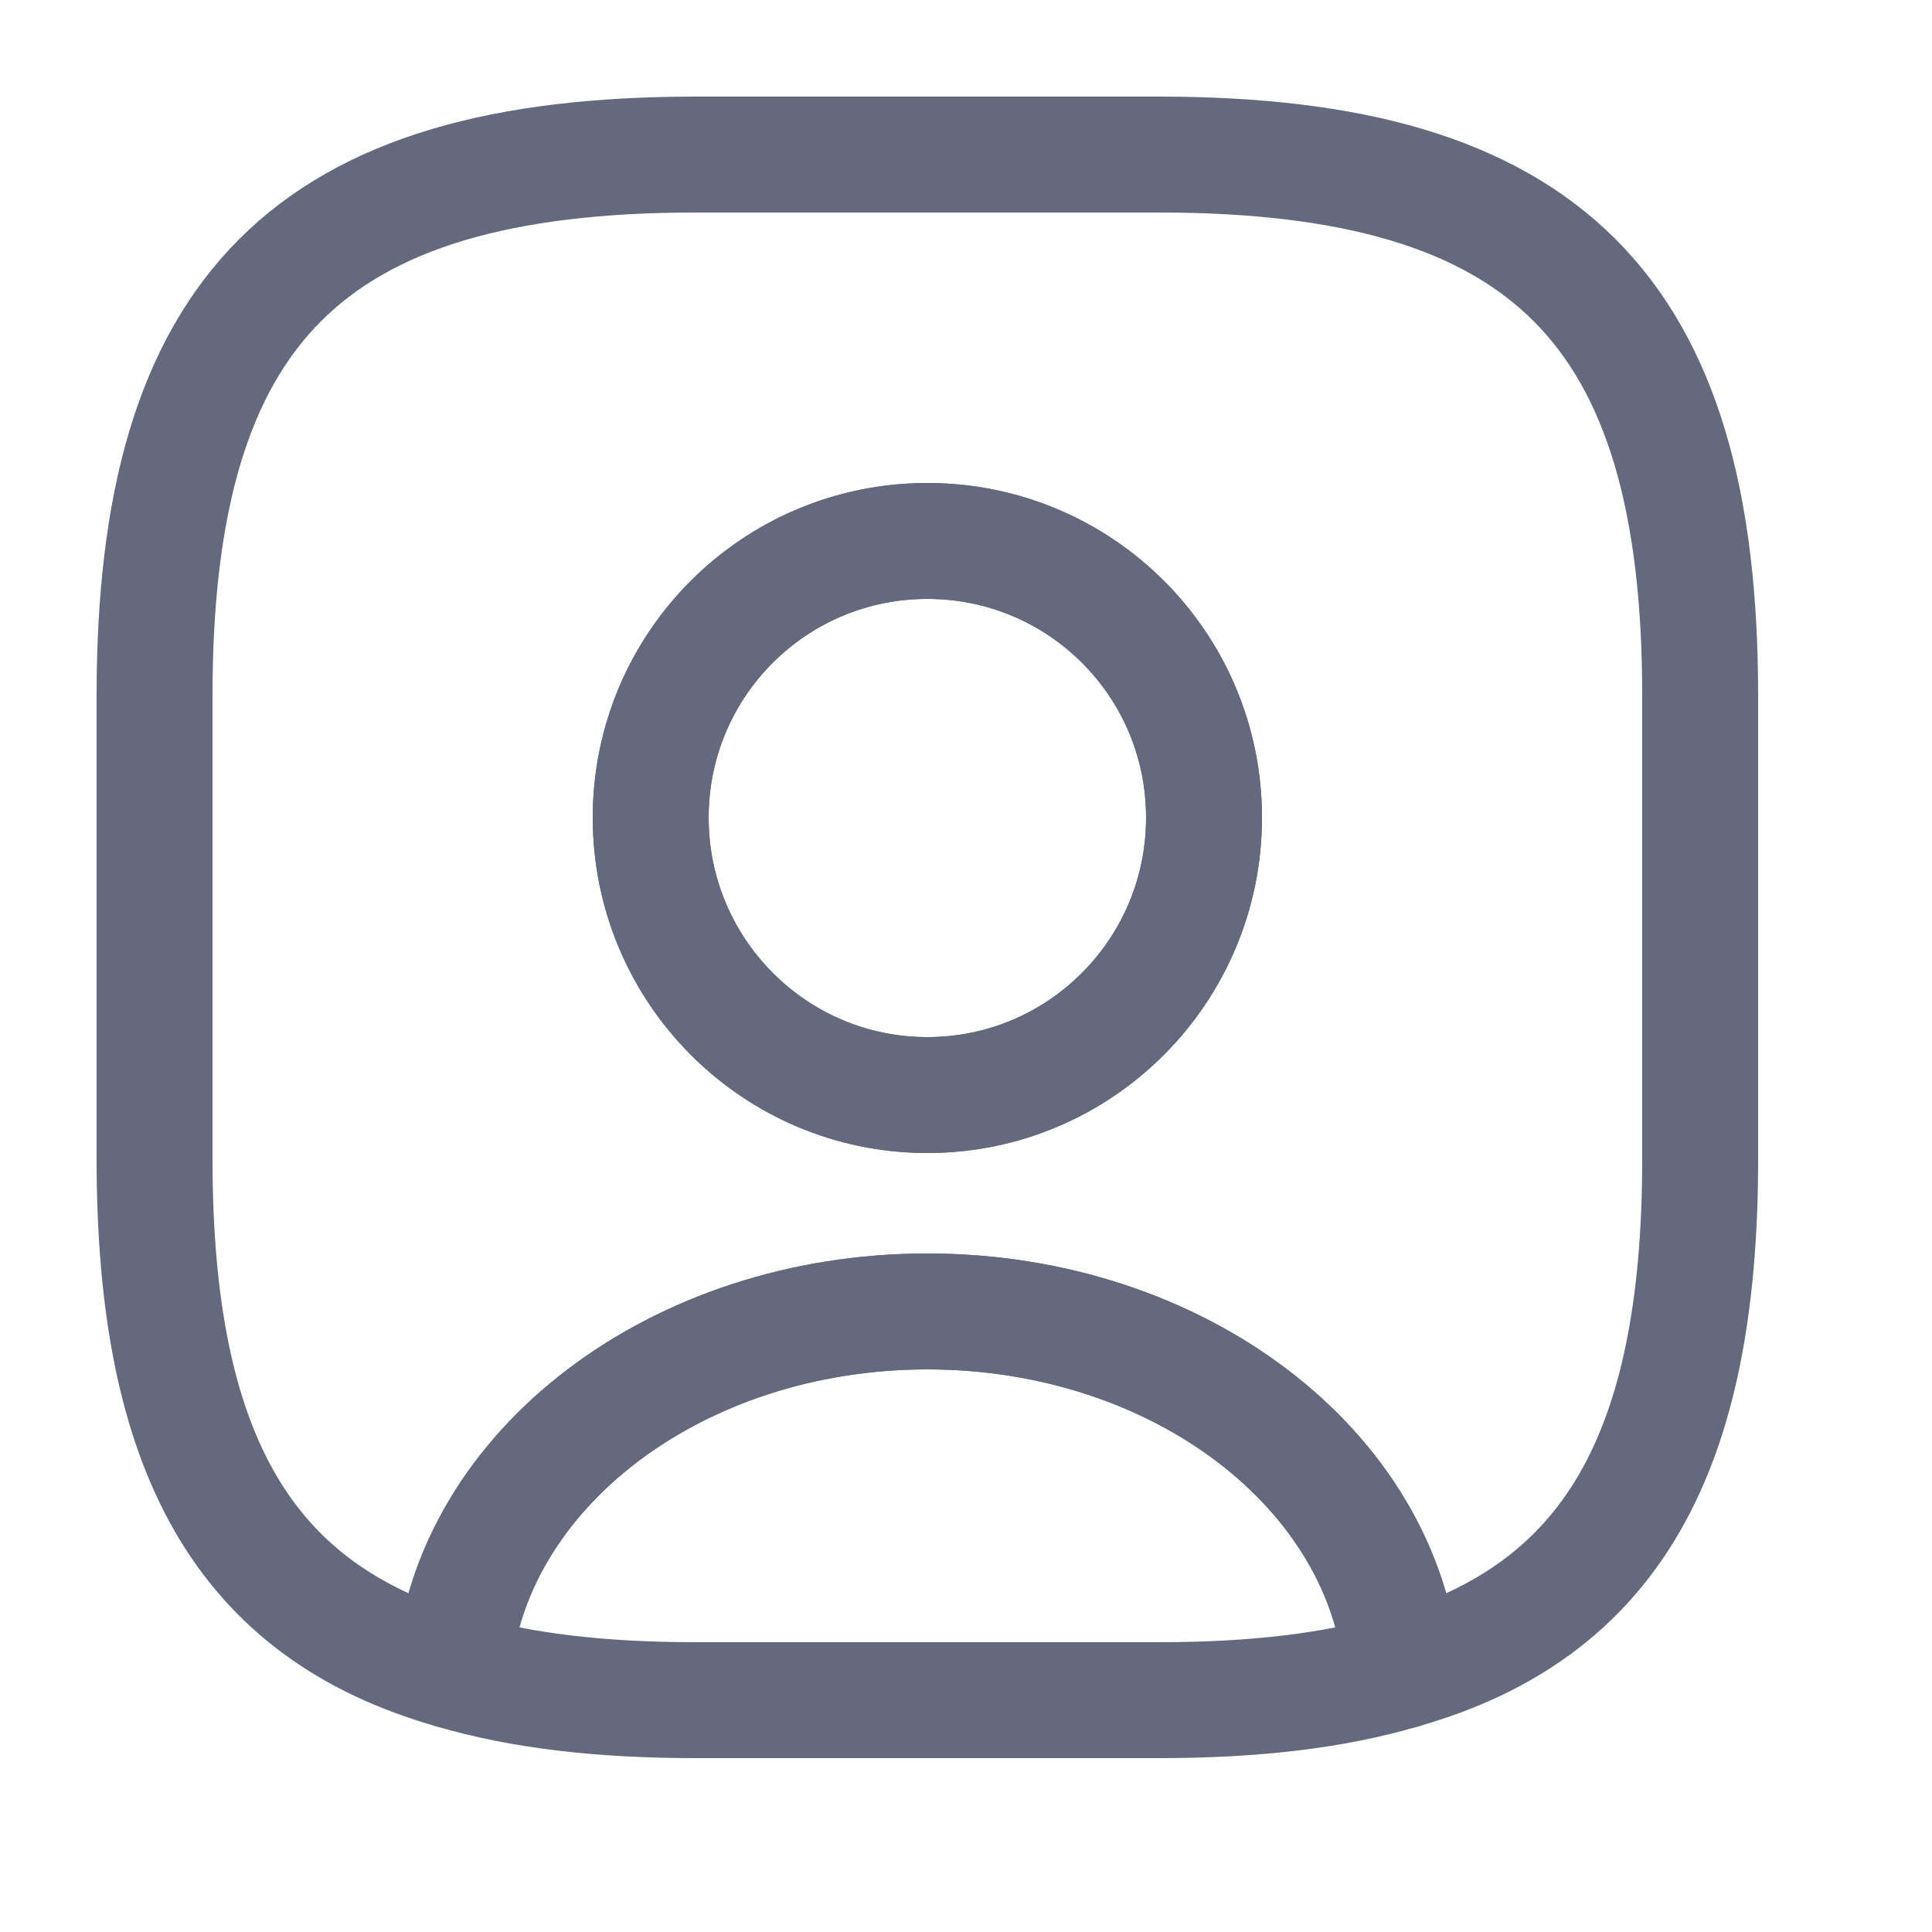 <!-- <svg id="user" viewBox="0 0 38 38" xmlns="http://www.w3.org/2000/svg"><defs><style>.cls-1{fill:none;}</style></defs><title></title><path d="M21.84,17H10.16A7.17,7.17,0,0,0,3,24.16V29H29V24.16A7.17,7.17,0,0,0,21.84,17Z" class="cls-1"></path><path d="M21.84,15H10.16A9.17,9.17,0,0,0,1,24.16V30a1,1,0,0,0,1,1H30a1,1,0,0,0,1-1V24.16A9.17,9.17,0,0,0,21.84,15ZM29,29H3V24.16A7.17,7.17,0,0,1,10.16,17H21.84A7.17,7.17,0,0,1,29,24.16Z" fill="currentcolor"></path><path d="M16,17a8,8,0,1,1,8-8A8,8,0,0,1,16,17ZM16,3a6,6,0,1,0,6,6A6,6,0,0,0,16,3Z" fill="currentcolor"></path></svg> -->

<svg width="24" height="24" viewBox="0 0 25 25" fill="none" xmlns="http://www.w3.org/2000/svg">
<path d="M18.14 21.62C17.26 21.88 16.22 22 15 22H9C7.78 22 6.74 21.88 5.86 21.62C6.08 19.02 8.75 16.97 12 16.97C15.25 16.97 17.92 19.02 18.14 21.62Z" stroke="#65697e" stroke-width="1.5" stroke-linecap="round" stroke-linejoin="round"/>
<path d="M15 2H9C4 2 2 4 2 9V15C2 18.78 3.14 20.85 5.86 21.62C6.08 19.02 8.75 16.97 12 16.97C15.25 16.97 17.92 19.02 18.14 21.62C20.86 20.85 22 18.78 22 15V9C22 4 20 2 15 2ZM12 14.17C10.02 14.17 8.42 12.56 8.42 10.58C8.42 8.6 10.02 7 12 7C13.98 7 15.58 8.6 15.58 10.58C15.58 12.56 13.98 14.17 12 14.17Z" stroke="#65697e" stroke-width="1.5" stroke-linecap="round" stroke-linejoin="round"/>
<path d="M15.58 10.58C15.58 12.56 13.98 14.17 12 14.17C10.02 14.17 8.42 12.56 8.42 10.58C8.42 8.6 10.02 7 12 7C13.98 7 15.58 8.6 15.58 10.58Z" stroke="#65697e" stroke-width="1.5" stroke-linecap="round" stroke-linejoin="round"/>
</svg>
